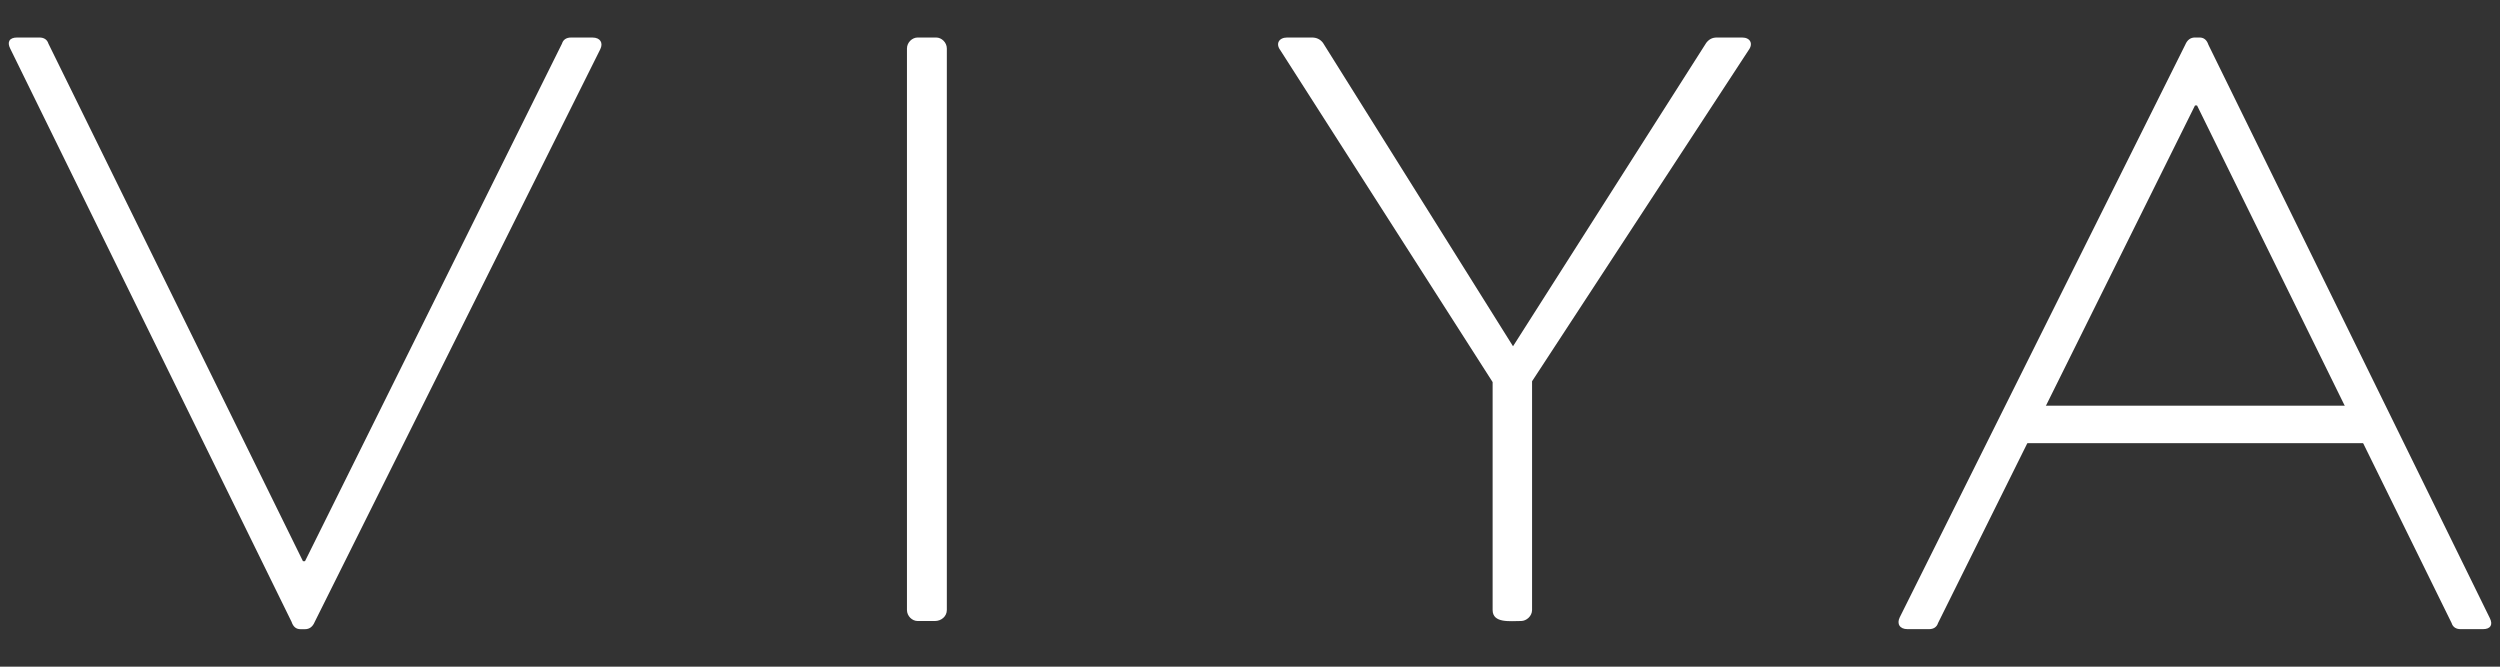<?xml version="1.0" encoding="utf-8"?>
<!-- Generator: Adobe Illustrator 16.0.0, SVG Export Plug-In . SVG Version: 6.00 Build 0)  -->
<!DOCTYPE svg PUBLIC "-//W3C//DTD SVG 1.1//EN" "http://www.w3.org/Graphics/SVG/1.1/DTD/svg11.dtd">
<svg version="1.1" id="Layer_1" xmlns="http://www.w3.org/2000/svg" xmlns:xlink="http://www.w3.org/1999/xlink" x="0px" y="0px"
	 width="120px" height="32px" viewBox="0 0 120 32" enable-background="new 0 0 120 32" xml:space="preserve">
<rect x="0" y="0" width="120" height="32" fill="#333333" stroke="none"/>
<path fill="#FFFFFF" d="M71.646,18.34v10.941c0,0.645,0.84,0.527,1.367,0.527c0.254,0,0.526-0.234,0.526-0.527v-10.98L83.934,2.406
	c0.232-0.312,0.077-0.605-0.313-0.605h-1.211c-0.216,0-0.371,0.078-0.509,0.254l-9.276,14.566L63.502,2.055
	c-0.137-0.176-0.312-0.254-0.527-0.254h-1.19c-0.392,0-0.566,0.293-0.332,0.605L71.646,18.34z M43.534,29.281
	c0,0.293,0.254,0.527,0.508,0.527h0.84c0.293,0,0.566-0.216,0.566-0.527V2.327c0-0.292-0.254-0.526-0.508-0.526h-0.898
	c-0.254,0-0.508,0.234-0.508,0.526V29.281z M13.995,29.848c0.078,0.234,0.215,0.353,0.43,0.353h0.215
	c0.214,0,0.371-0.117,0.468-0.353L28.811,2.368c0.156-0.312,0-0.566-0.371-0.566h-1.035c-0.215,0-0.372,0.098-0.43,0.293
	L14.64,26.938h-0.098L2.324,2.094c-0.059-0.195-0.215-0.293-0.43-0.293H0.82c-0.371,0-0.488,0.215-0.332,0.526L13.995,29.848z"/>
<path fill="#FFFFFF" d="M106.005,2.152c-0.078-0.234-0.216-0.352-0.431-0.352h-0.215c-0.215,0-0.371,0.117-0.469,0.352
	L91.188,29.631c-0.154,0.314,0,0.568,0.371,0.568h1.035c0.215,0,0.372-0.098,0.432-0.293l12.334-24.844h0.098l12.219,24.844
	c0.059,0.195,0.215,0.293,0.43,0.293h1.074c0.371,0,0.488-0.215,0.332-0.527L106.005,2.152z"/>
<rect x="97" y="19.473" fill="#FFFFFF" width="17" height="1.799"/>
</svg>

